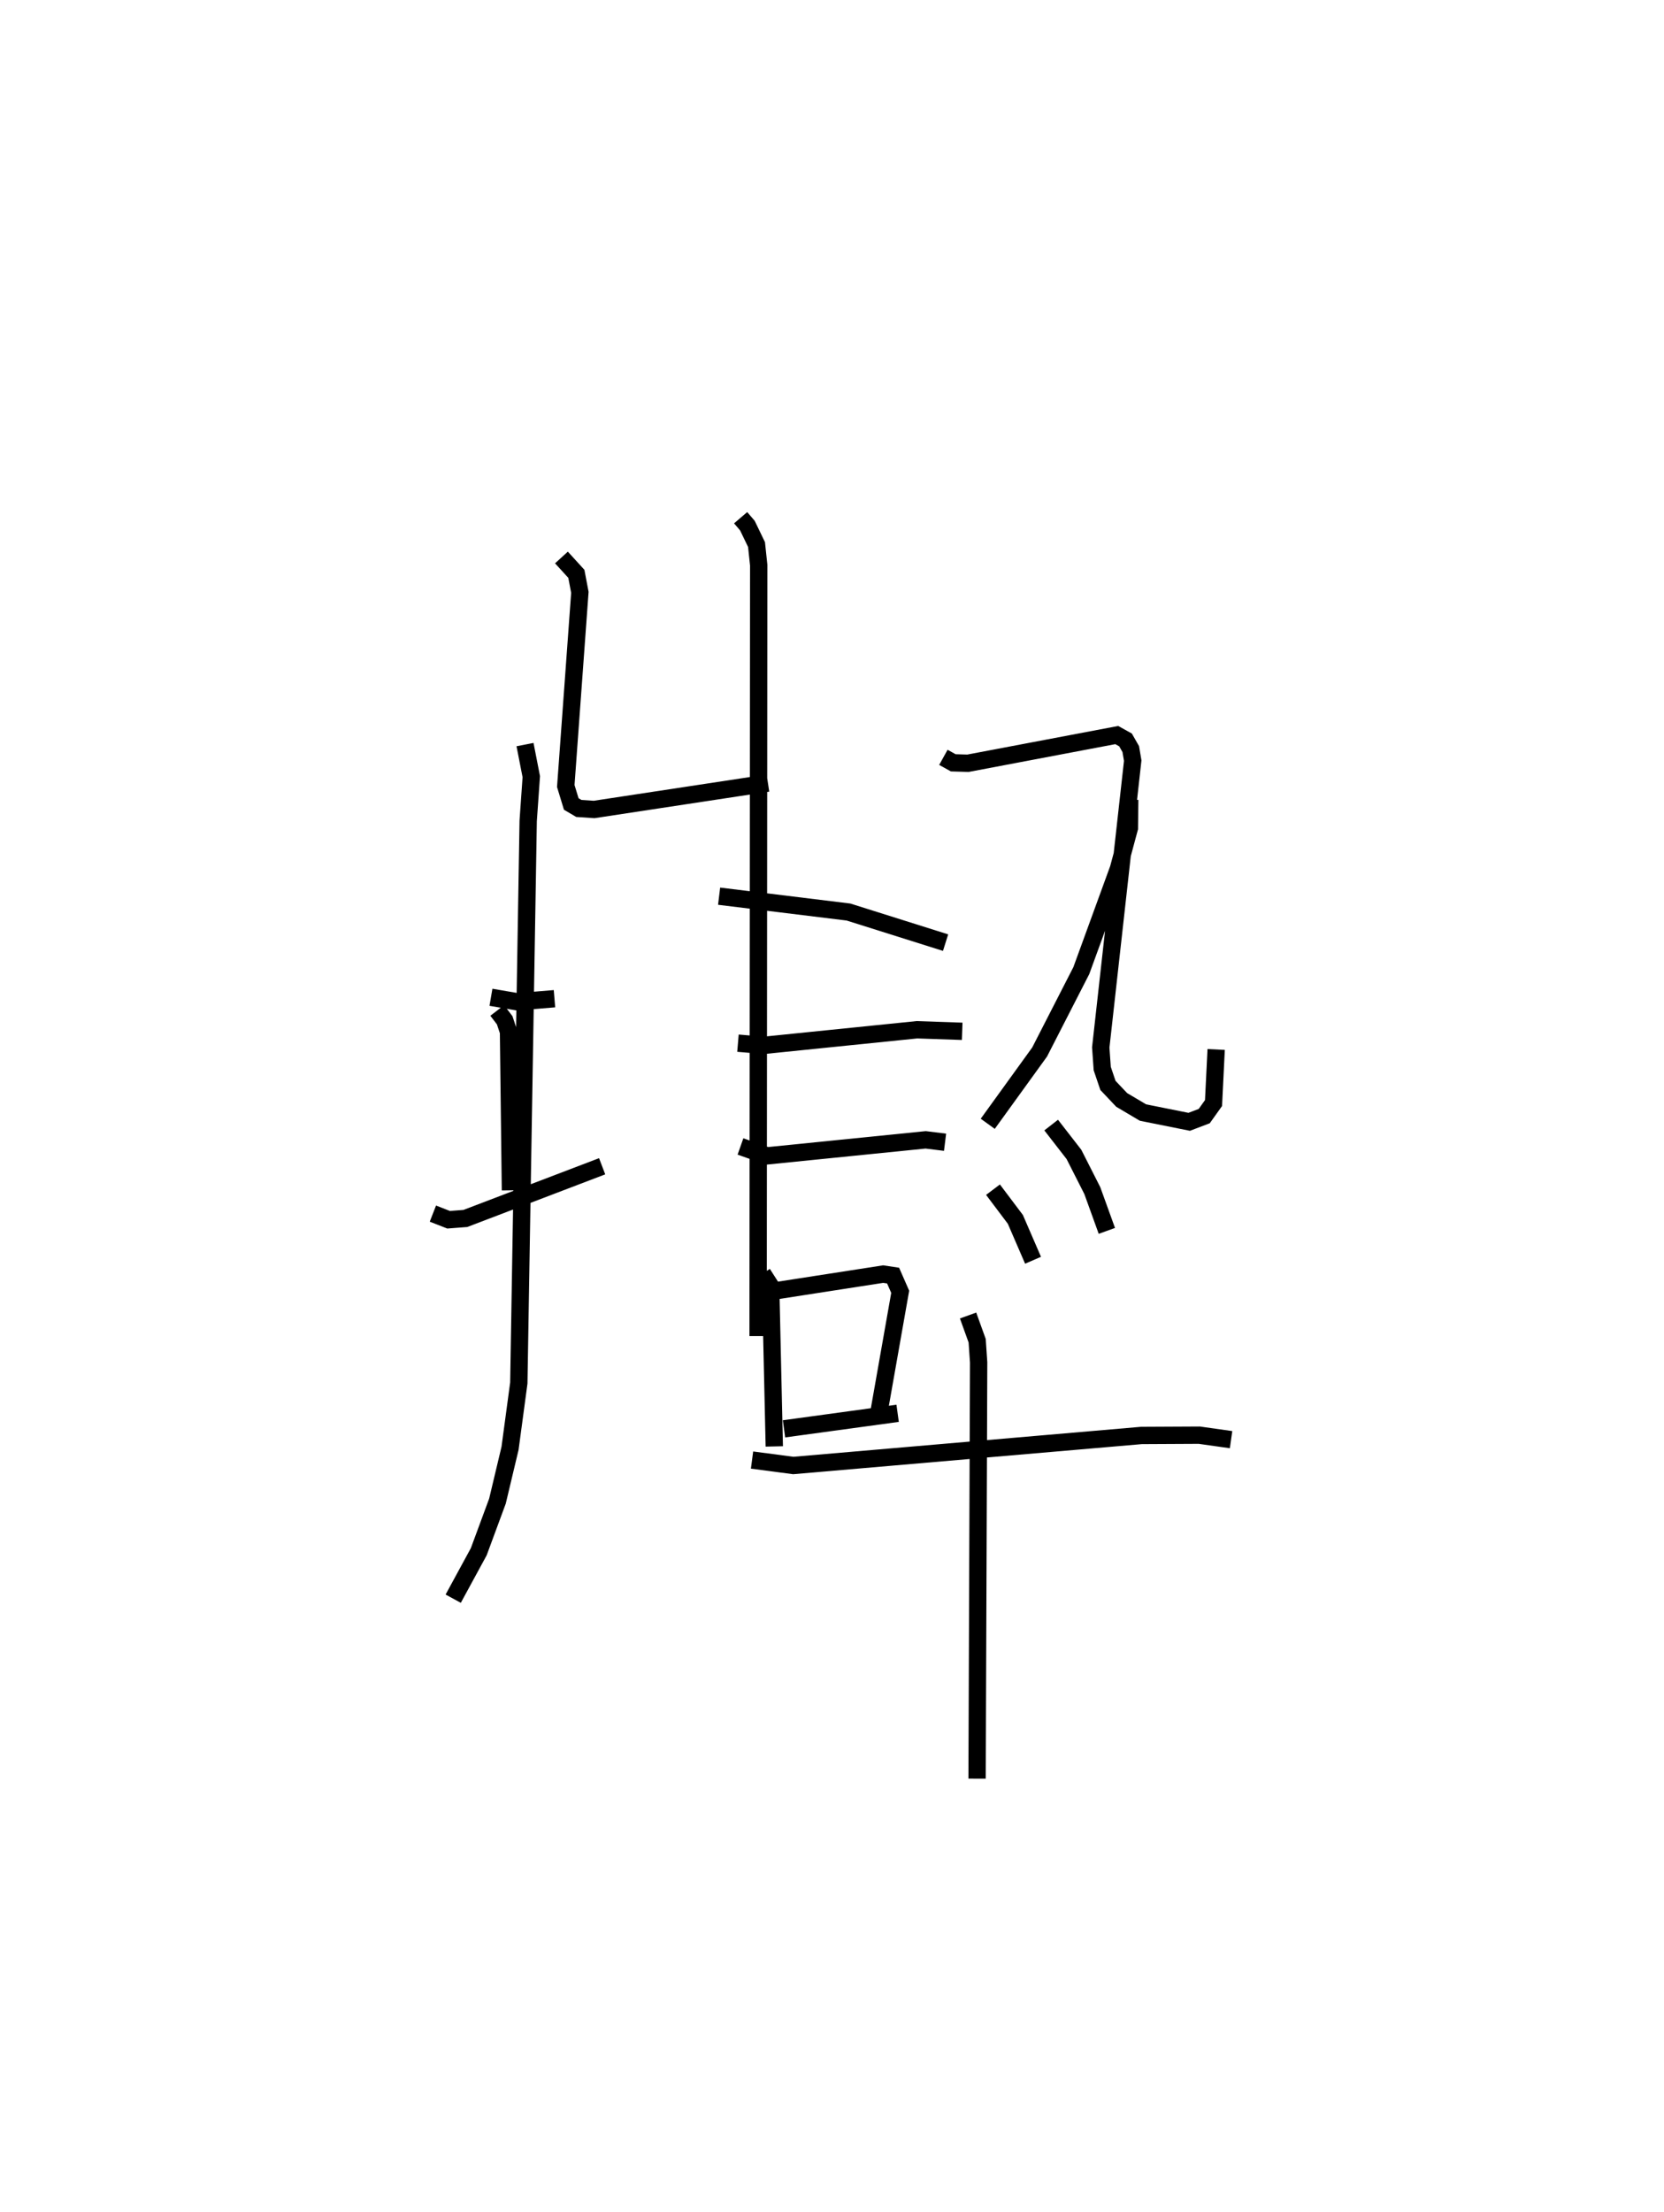 <?xml version="1.0" encoding="utf-8" ?>
<svg baseProfile="full" height="127.649" version="1.1" width="96.097" xmlns="http://www.w3.org/2000/svg" xmlns:ev="http://www.w3.org/2001/xml-events" xmlns:xlink="http://www.w3.org/1999/xlink"><defs /><rect fill="white" height="127.649" width="96.097" x="0" y="0" /><path d="M29.783,25 m0.0,0.0 m12.989,4.878 l0.39,0.455 0.528,1.094 l0.126,1.189 -0.035,44.49 m-11.357,-44.933 l0.861,0.943 0.203,1.069 l-0.814,11.176 0.316,1.037 l0.44,0.259 0.882,0.058 l10.037,-1.524 m-15.996,12.362 l1.521,0.261 2.147,-0.178 m-3.306,0.68 l0.431,0.564 0.221,0.665 l0.111,9.151 m-4.478,1.342 l0.906,0.354 0.969,-0.074 l7.899,-3.012 m-4.454,-24.335 l0.362,1.851 -0.179,2.55 l-0.541,32.442 -0.507,3.768 l-0.727,3.049 -1.08,2.921 l-1.475,2.709 m15.356,-40.542 l7.472,0.915 5.607,1.766 m-11.99,5.802 l1.494,0.126 8.843,-0.9 l2.613,0.09 m-12.805,6.645 l1.539,0.542 9.156,-0.924 l1.12,0.139 m-10.539,7.578 l0.468,0.732 0.209,9.244 m0.208,-9.003 l6.079,-0.942 0.574,0.086 l0.41,0.935 -1.201,6.801 m-5.509,1.108 l6.562,-0.896 m2.642,-37.856 l0.57,0.316 0.85,0.025 l8.593,-1.627 0.506,0.281 l0.302,0.529 0.113,0.666 l-1.846,16.555 0.086,1.217 l0.329,0.971 0.793,0.837 l1.232,0.729 2.667,0.535 l0.87,-0.331 0.536,-0.752 l0.152,-3.092 m-4.992,-14.411 l-0.019,1.632 -0.633,2.35 l-2.144,5.879 -2.407,4.696 l-2.996,4.143 m0.303,3.802 l1.291,1.713 1.022,2.36 m1.047,-7.801 l1.315,1.693 1.061,2.09 l0.84,2.323 m-20.491,13.226 l2.382,0.314 20.104,-1.733 l3.342,-0.017 1.836,0.259 m-15.188,-7.165 l0.525,1.456 0.085,1.252 l-0.09,24.02 " fill="none" stroke="black" stroke-width="1" /></svg>
